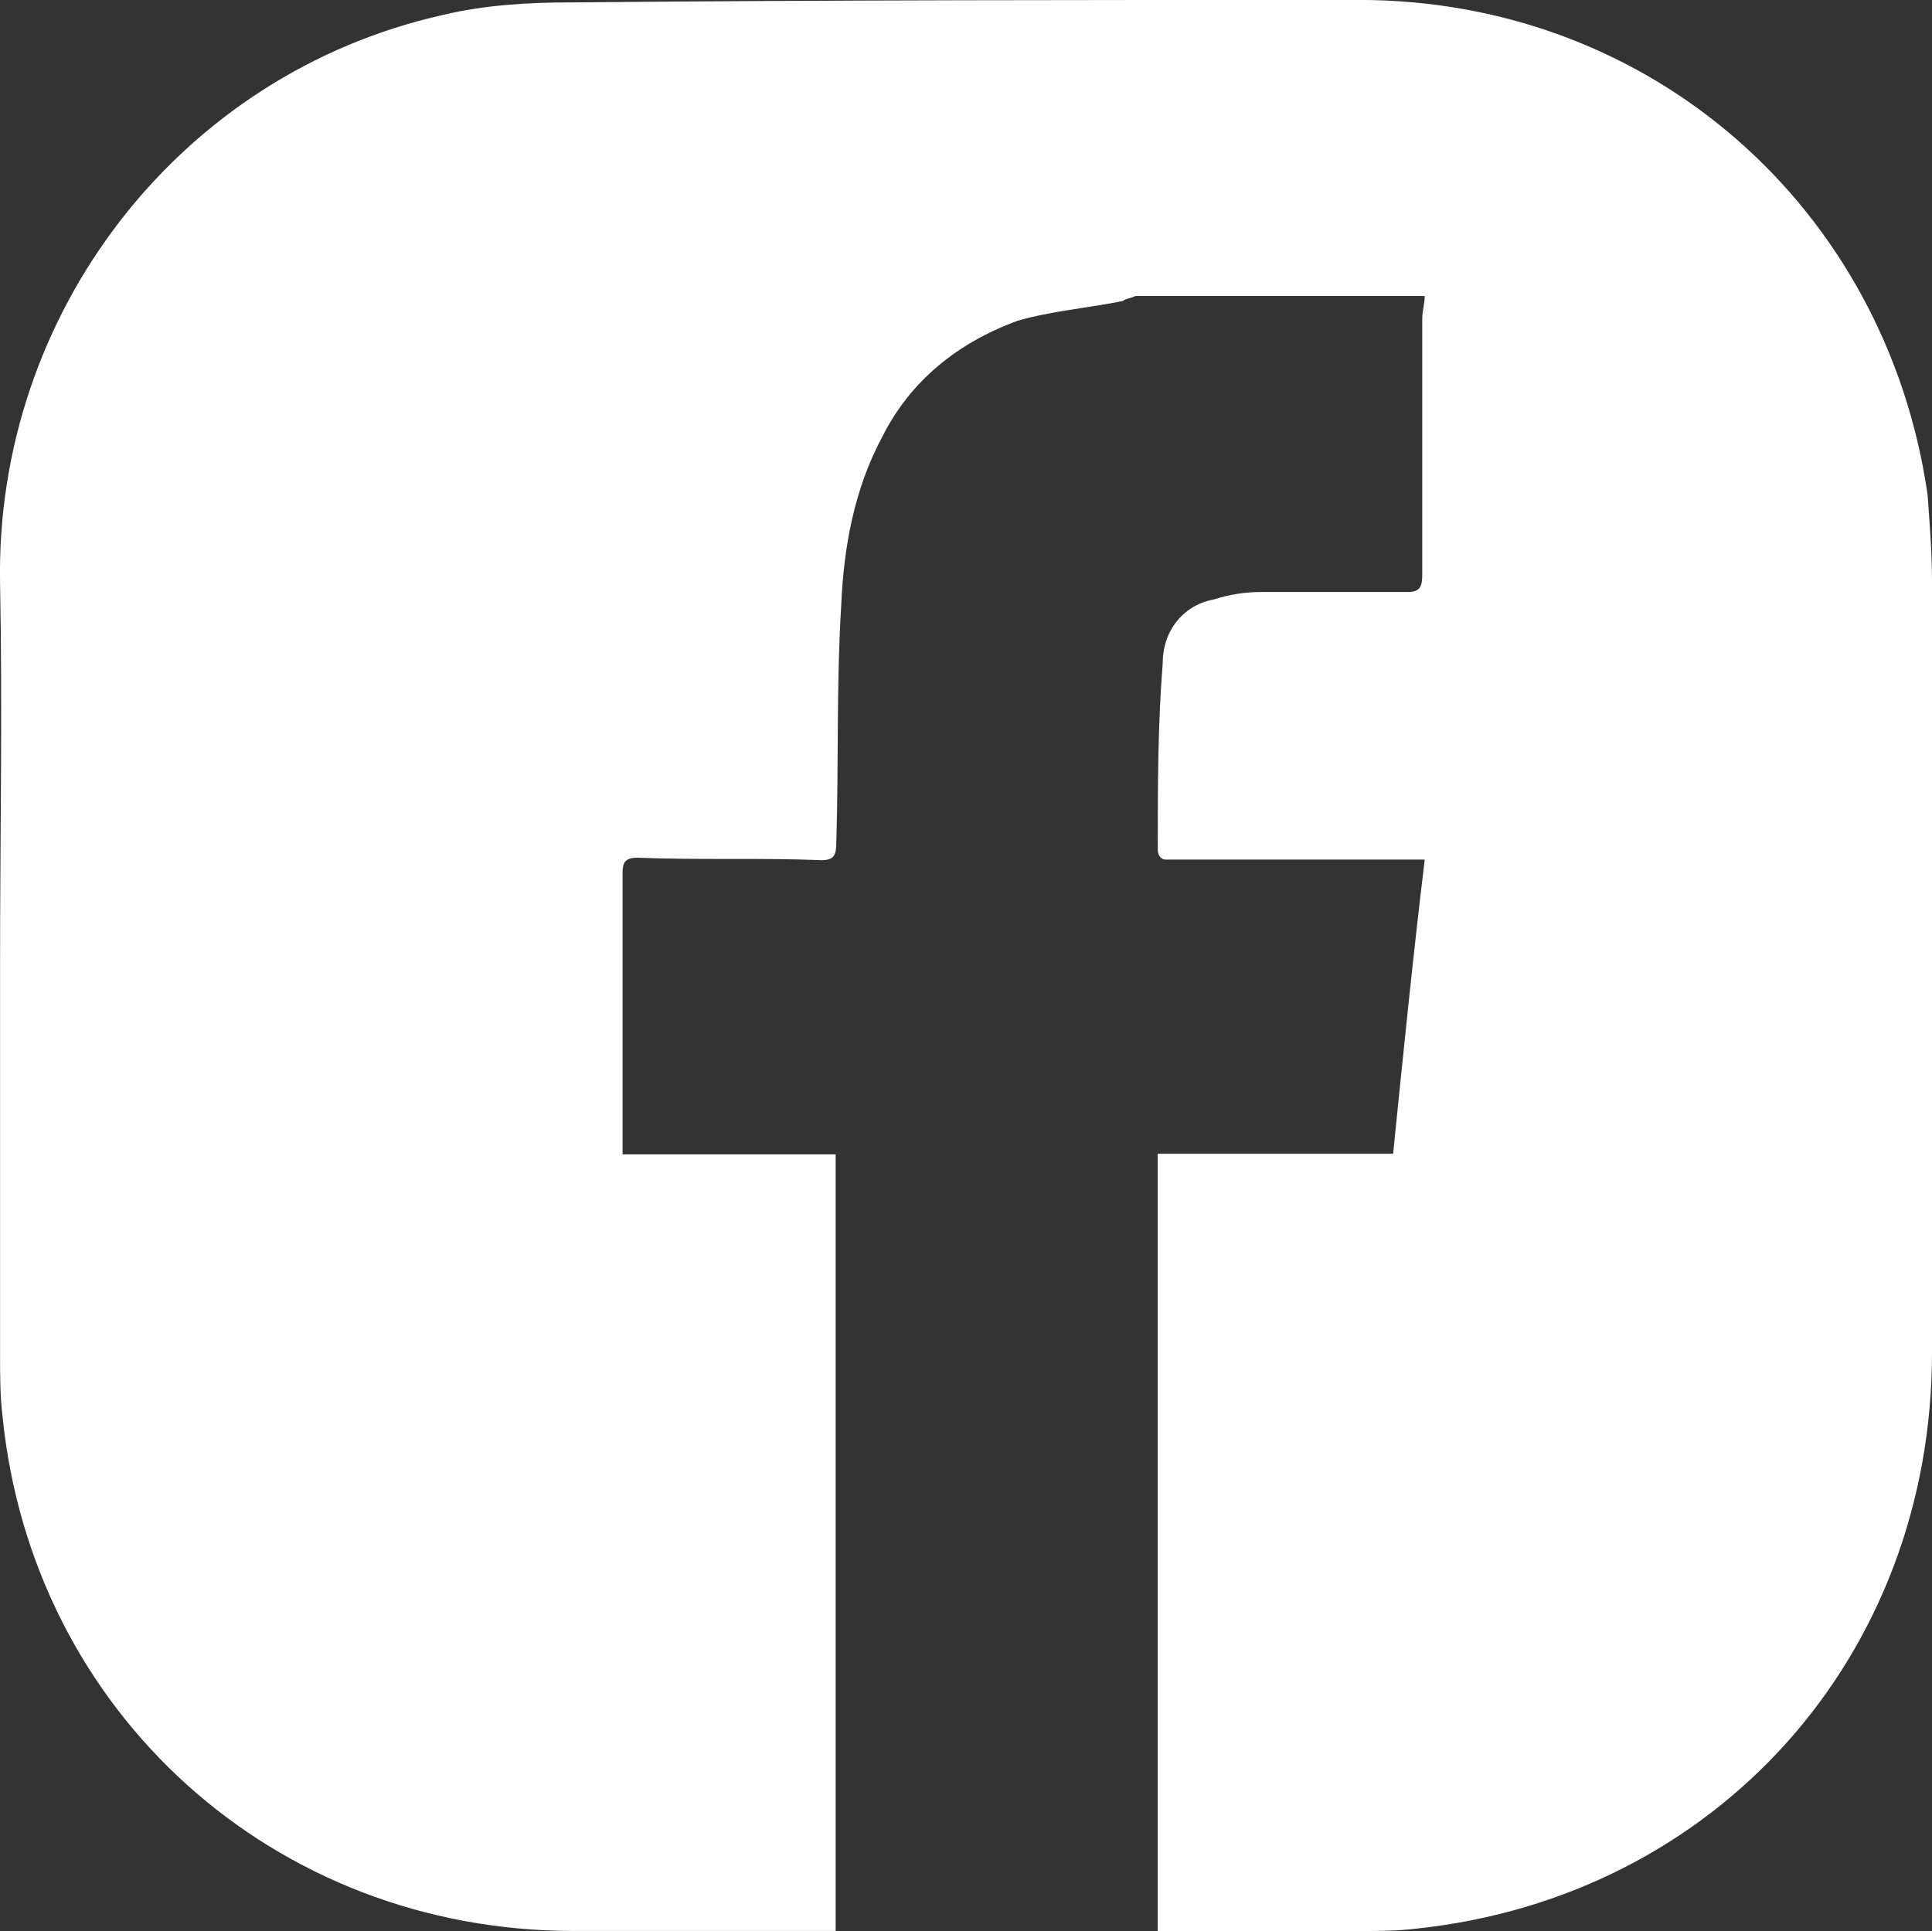 <svg xmlns="http://www.w3.org/2000/svg" viewBox="0 0 328.72 328.59">
  <rect x="0" y="0" width="328.72" height="328.59" fill="#333333" stroke="none"/>
  <path fill="#fff" d="M328.72 98.43l0 131.73c0,51.74 -36.68,92.53 -87.58,98.01 -3.37,0.42 -6.64,0.42 -10.01,0.42l-34.15 0 0 -132.26 40.05 0c1.69,-16.65 3.37,-33.41 5.38,-50.06l-44.16 0c-0.42,0 -1.26,-0.42 -1.26,-1.69 0,-10.43 0,-21.29 0.84,-31.72 0,-5.8 3.79,-10.01 8.75,-10.86 2.53,-0.84 5.37,-1.26 7.9,-1.26l24.56 0c0,0 0,0 0.42,0 2.11,0 2.53,-0.85 2.53,-2.95l0 -43.63c0,-1.26 0.42,-2.53 0.42,-3.79l-49.22 0c-0.84,0.42 -1.69,0.42 -2.11,0.84 -6.22,1.26 -12.12,1.69 -17.92,3.37 -10.43,3.79 -18.34,10.43 -22.97,19.6 -4.95,9.17 -6.64,19.18 -7.06,28.77 -0.84,13.8 -0.42,27.08 -0.84,40.47 0,2.11 -0.42,2.95 -2.53,2.95 -10.43,-0.42 -20.87,0 -31.3,-0.42 -2.11,0 -2.53,0.84 -2.53,2.53l0 47.95 36.25 0 0 132.15 -44.58 0c-50.9,0 -92.11,-37.1 -97.17,-87.58 -0.42,-3.37 -0.42,-7.06 -0.42,-10.43l0 -66.29c0,-21.71 0.42,-43.31 0,-65.02 -0.85,-45.84 30.46,-86.73 75.46,-96.74 7.06,-1.69 14.54,-2.11 21.71,-2.11 44.79,-0.42 89.37,-0.42 134.05,-0.42 49.64,0 89.69,35.41 96.74,84.2 0.32,4.64 0.74,9.59 0.74,14.23z"/>
</svg>
